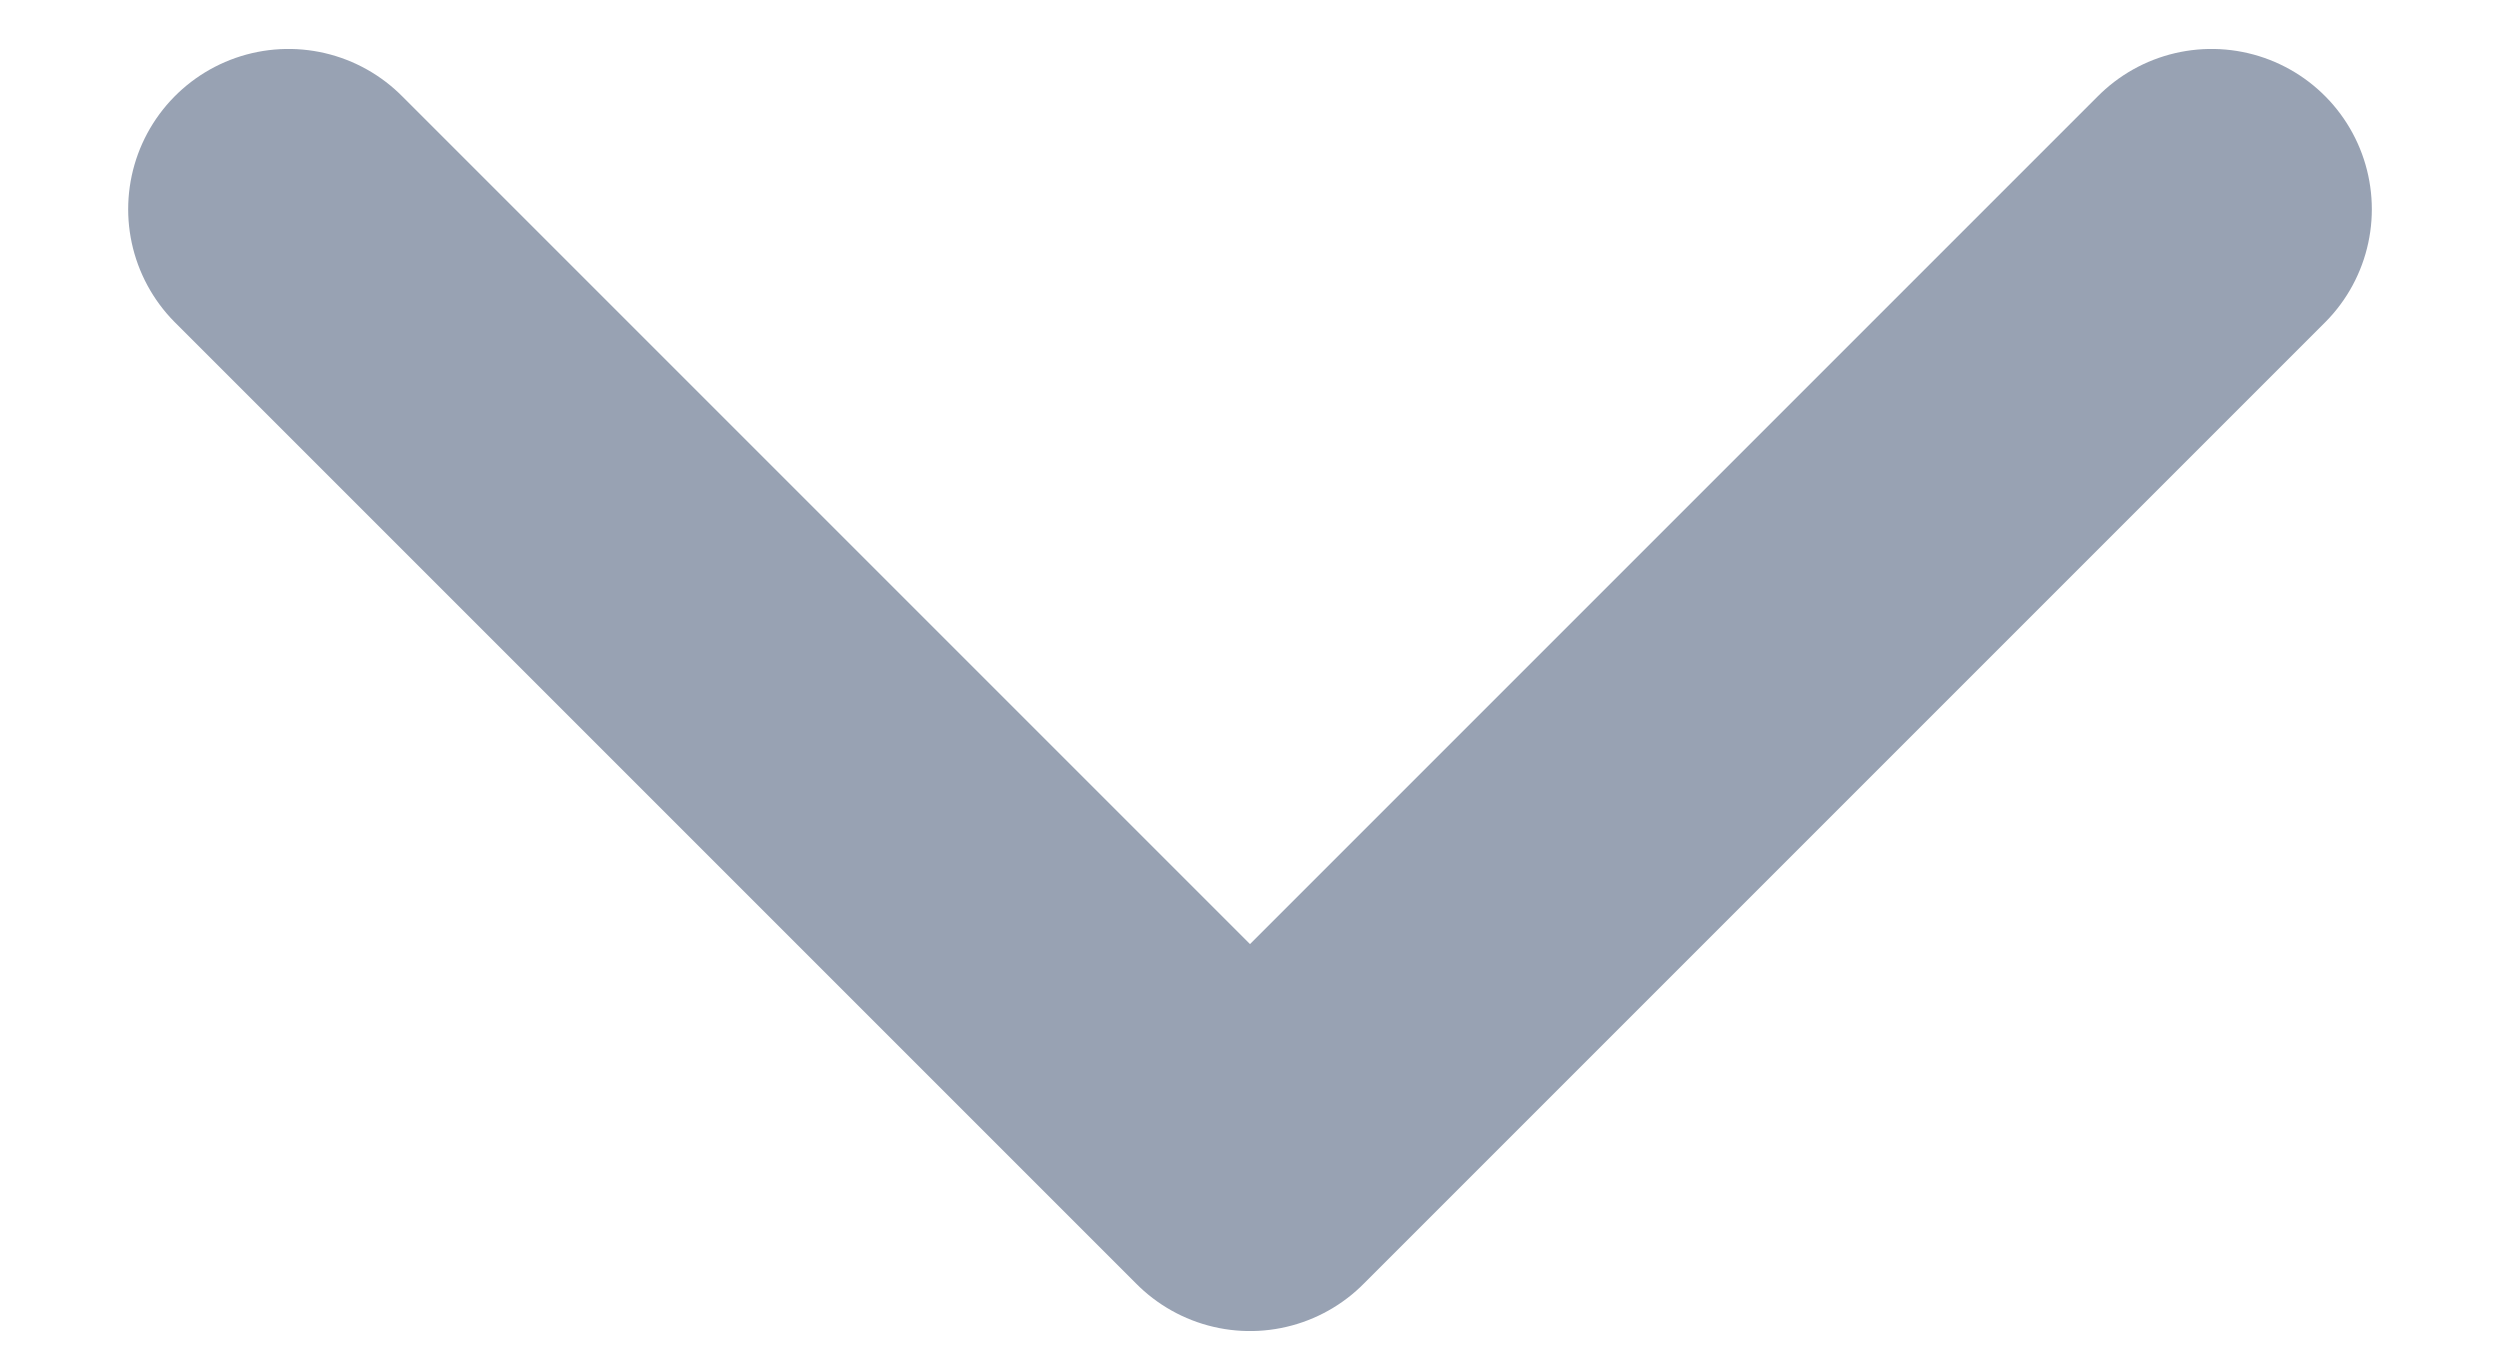 <svg width="13" height="7" viewBox="0 0 13 7" fill="none" xmlns="http://www.w3.org/2000/svg">
<path d="M1.5 1.088L6.5 6.088L11.5 1.088" stroke="#98A2B3" stroke-width="1.667" stroke-linecap="round" stroke-linejoin="round"/>
</svg>
